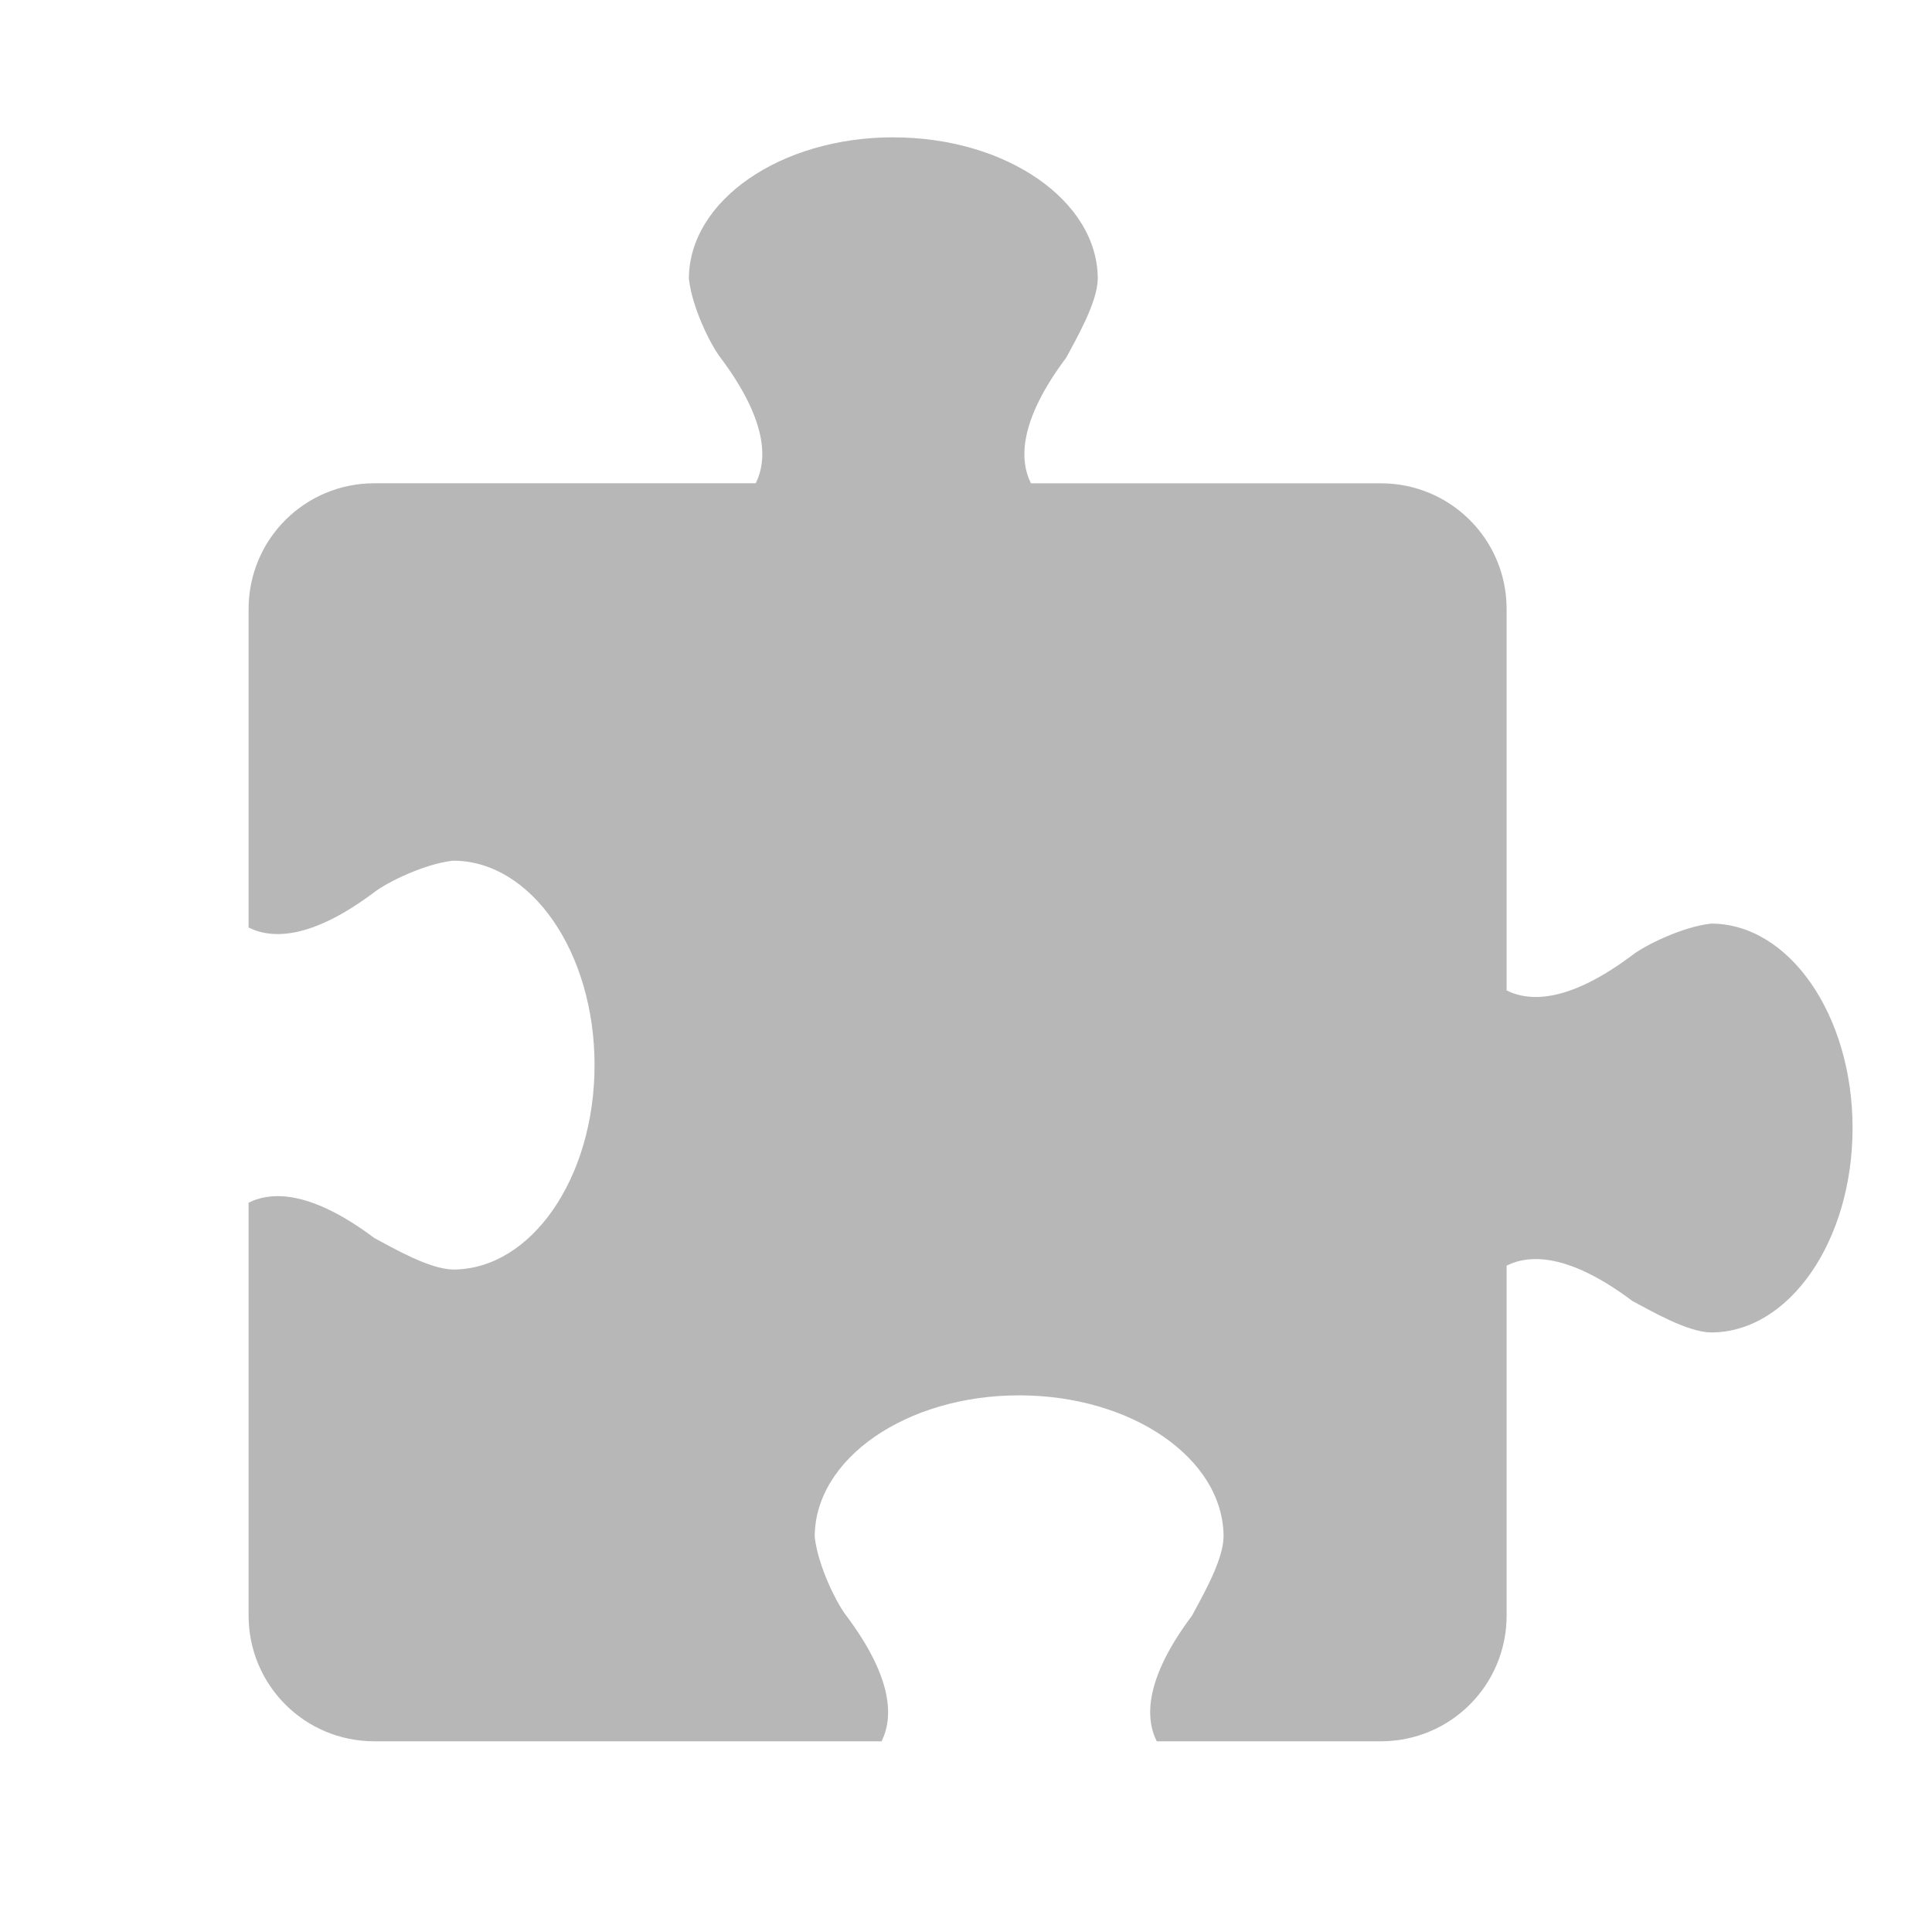 <svg height="512" viewBox="0 0 512 512" width="512" xmlns="http://www.w3.org/2000/svg">
 <path d="m236.74 36.389c-29.92 0-54.175 16.792-54.175 37.506.871 7.728 5.756 17.486 8.335 20.837 12.502 16.67 12.502 27.087 9.376 33.338h-101.057c-18.47 0-33.338 14.869-33.338 33.338v84.394c6.251 3.125 16.67 3.125 33.338-9.376 3.35-2.579 13.109-7.464 20.837-8.335 20.714 0 37.506 24.248 37.506 54.175 0 29.92-16.792 54.175-37.506 54.175-6.357-.108-16.022-5.793-20.837-8.335-16.67-12.502-27.087-12.502-33.338-9.376v109.397c0 18.47 14.869 33.338 33.338 33.338h134.4c3.125-6.251 3.125-16.67-9.376-33.338-2.579-3.35-7.464-13.109-8.335-20.837 0-20.714 24.248-37.506 54.175-37.506 29.92 0 54.175 16.792 54.175 37.506-.108 6.357-5.793 16.022-8.335 20.837-12.502 16.67-12.502 27.087-9.376 33.338h59.384c18.47 0 33.338-14.869 33.338-33.338v-92.722c6.251-3.125 16.67-3.125 33.338 9.376 4.814 2.54 14.478 8.227 20.837 8.335 20.714 0 37.506-24.248 37.506-54.175 0-29.92-16.792-54.175-37.506-54.175-7.728.871-17.486 5.756-20.837 8.335-16.67 12.502-27.087 12.502-33.338 9.376v-101.057c0-18.47-14.869-33.338-33.338-33.338h-92.722c-3.125-6.251-3.125-16.67 9.376-33.338 2.54-4.814 8.227-14.478 8.335-20.837 0-20.714-24.248-37.506-54.175-37.506" fill="#b7b7b7"/>
</svg>

